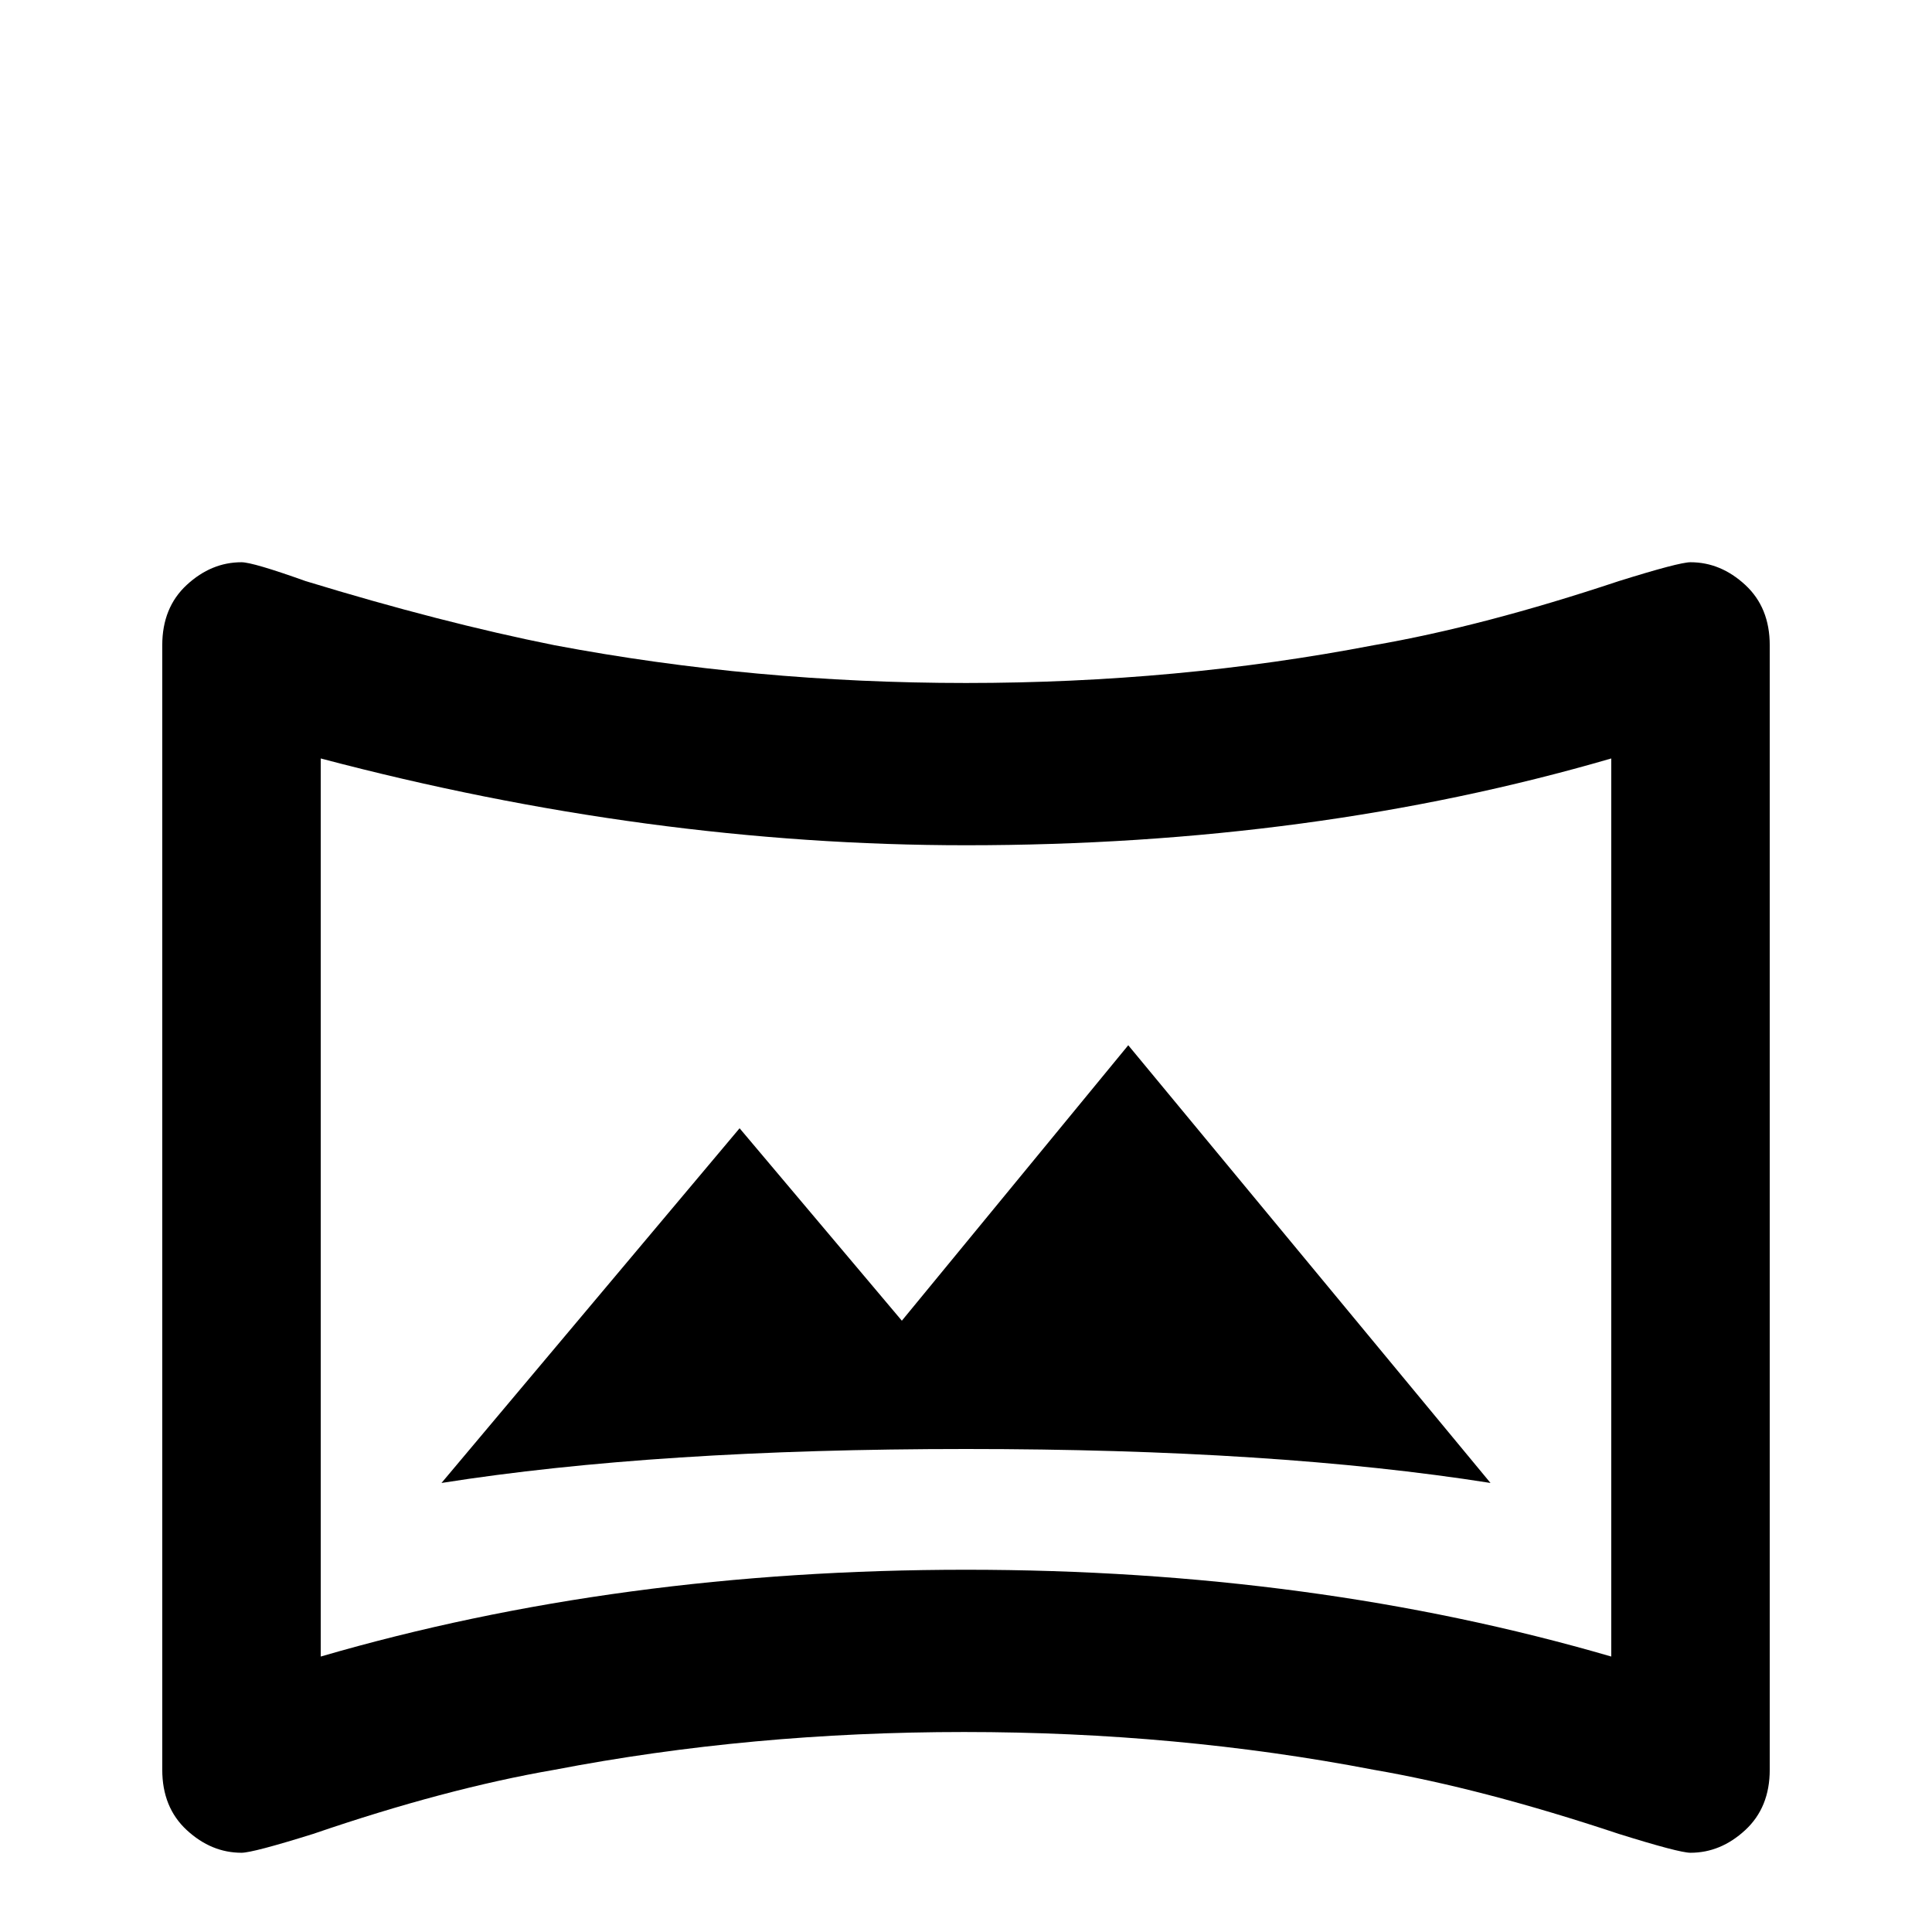 <svg xmlns="http://www.w3.org/2000/svg" viewBox="0 -512 512 512">
	<path fill="#000000" d="M448 -363Q445 -363 429 -358Q393 -346 364 -341Q312 -331 256 -331Q200 -331 147 -341Q117 -347 81 -358Q67 -363 64 -363Q56 -363 49.5 -357Q43 -351 43 -341V-43Q43 -33 49.5 -27Q56 -21 64 -21Q67 -21 83 -26Q118 -38 147 -43Q199 -53 255.5 -53Q312 -53 364 -43Q393 -38 429 -26Q445 -21 448 -21Q456 -21 462.5 -27Q469 -33 469 -43V-341Q469 -351 462.5 -357Q456 -363 448 -363ZM427 -73Q348 -96 256 -96Q164 -96 85 -73V-311Q172 -288 256 -288Q348 -288 427 -311ZM196 -213L117 -119Q174 -128 256 -128Q338 -128 395 -119L299 -235L239 -162Z"/>
</svg>